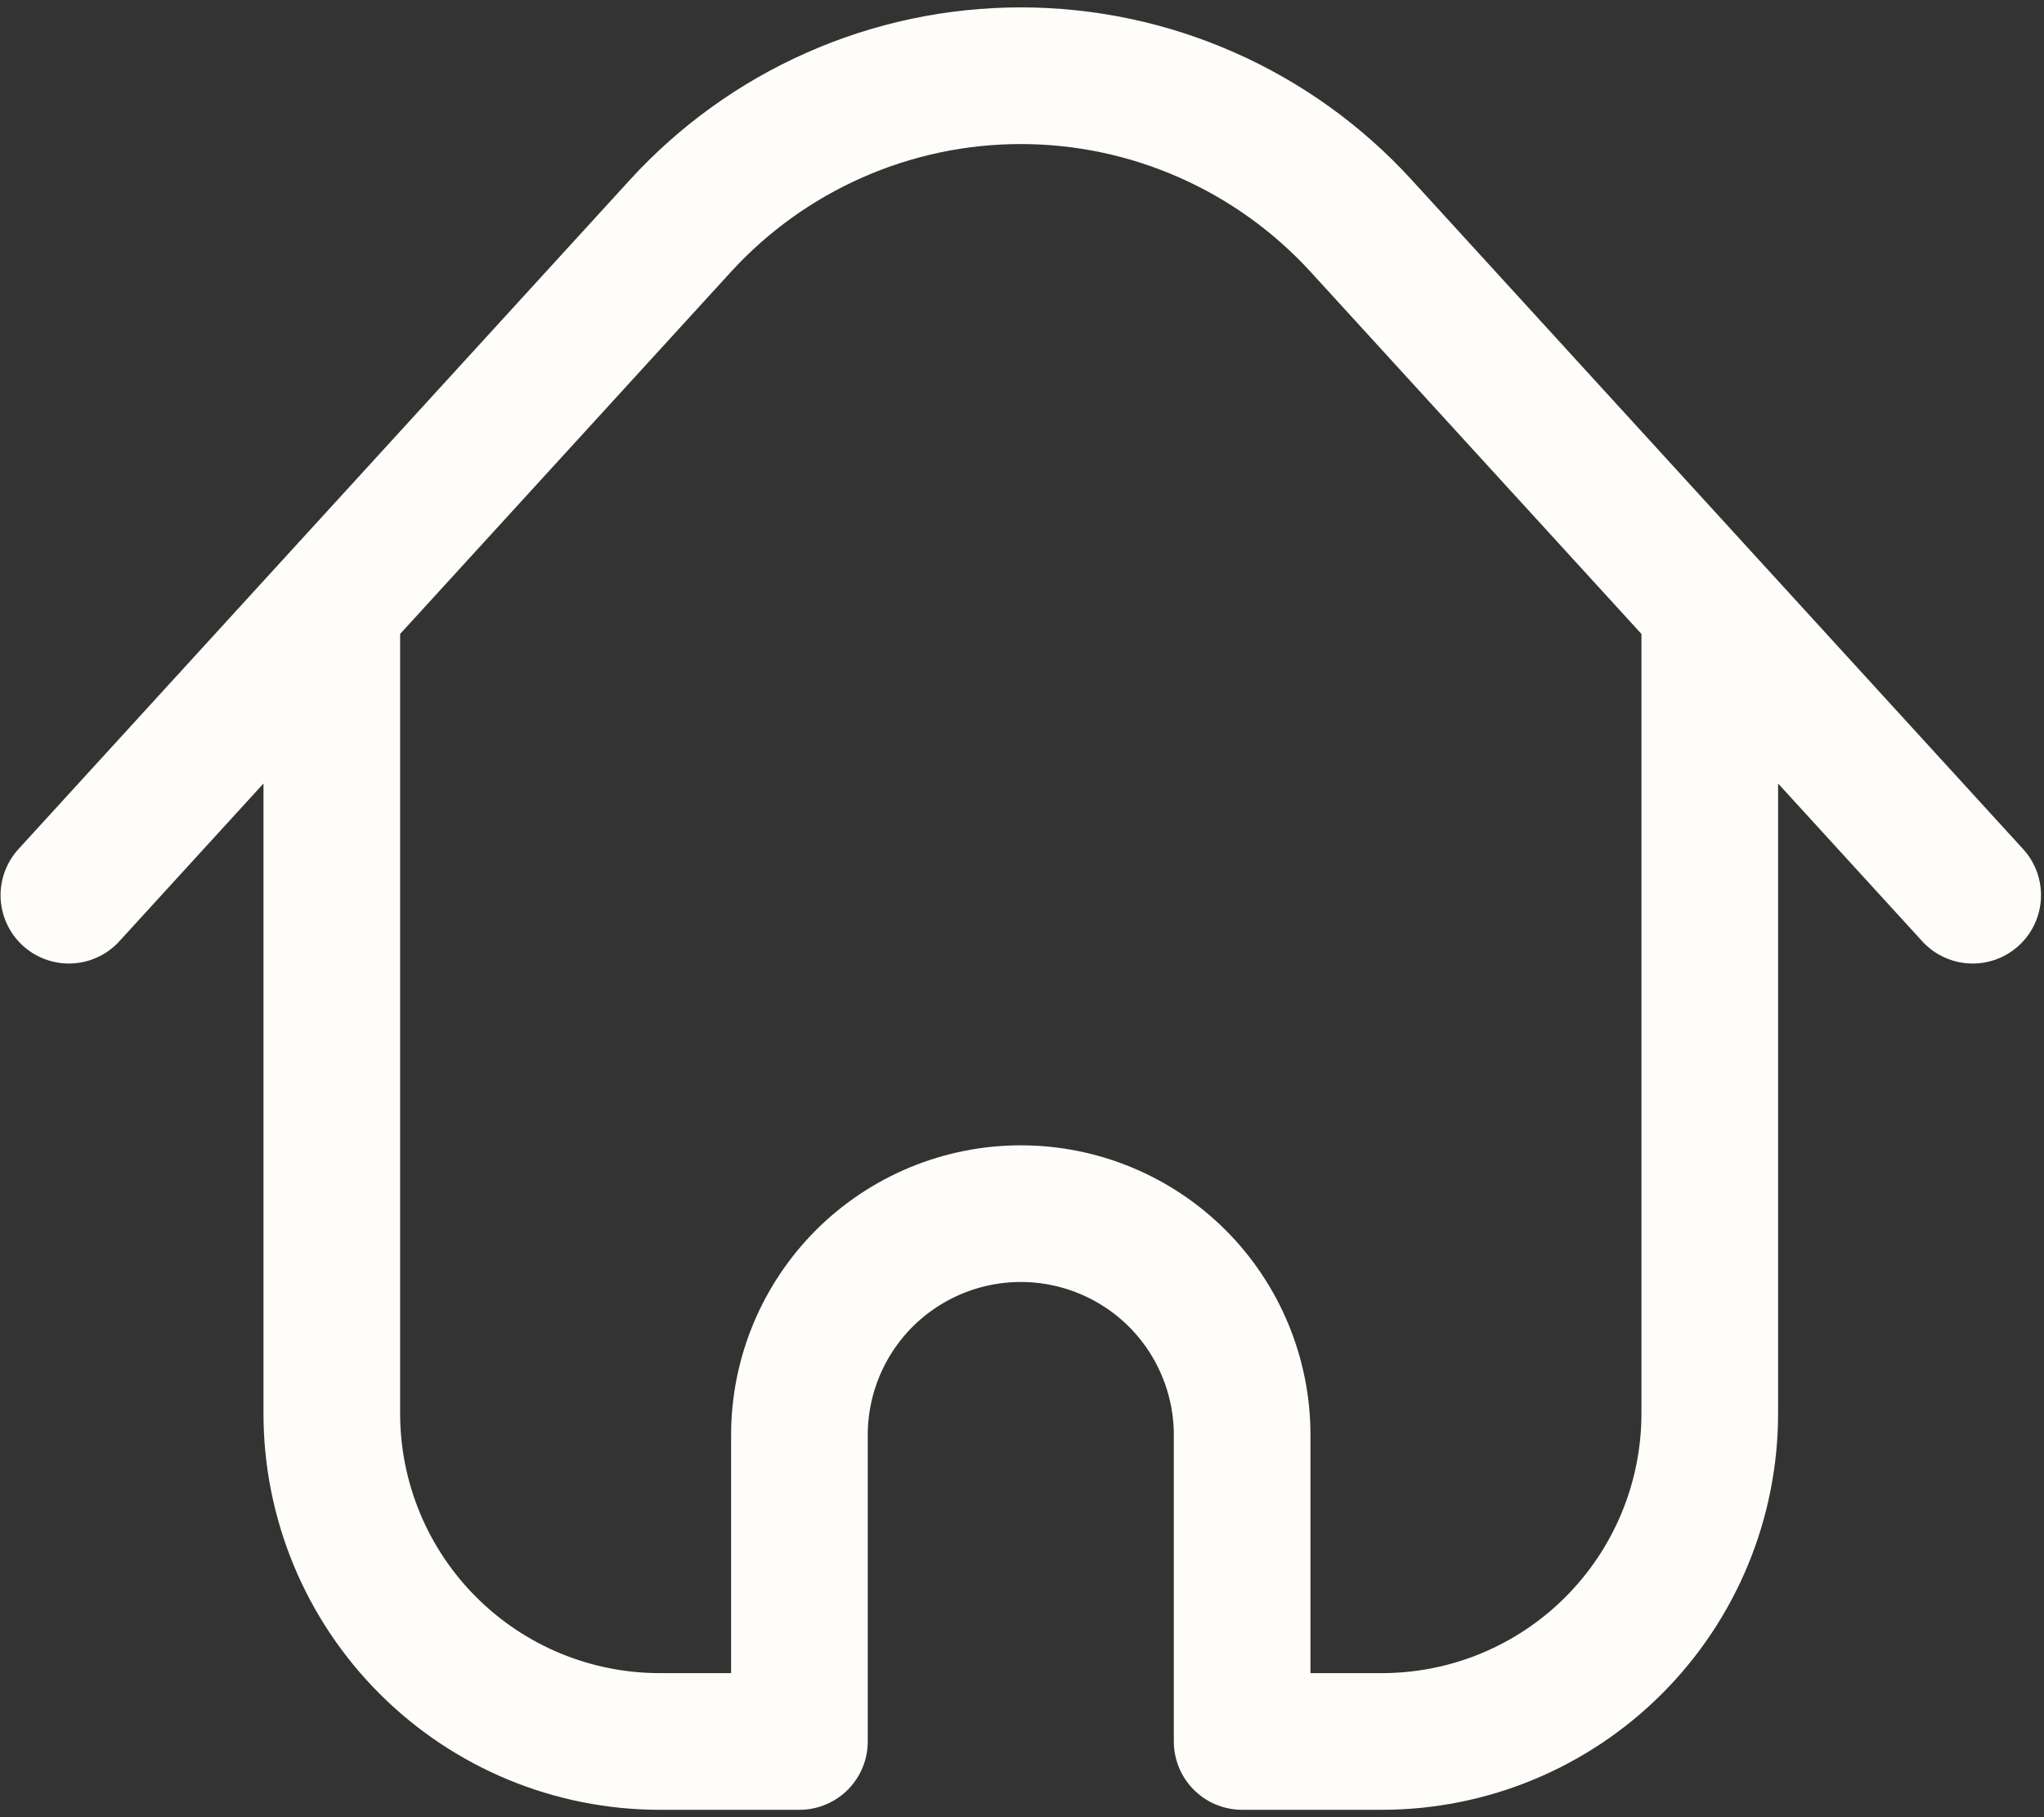 <svg width="27" height="24" viewBox="0 0 27 24" fill="none" xmlns="http://www.w3.org/2000/svg">
<rect x="0" y="0" width="27" height="24" fill="#333333" stroke="none"/>
<path d="M22.585 8.023V18.668C22.585 19.817 22.128 20.919 21.316 21.731C20.504 22.544 19.402 23 18.253 23H16.408V18.953C16.408 18.178 16.1 17.434 15.552 16.885C15.003 16.337 14.259 16.029 13.484 16.029C12.709 16.029 11.965 16.337 11.416 16.885C10.868 17.434 10.56 18.178 10.56 18.953V23H8.715C7.566 23 6.464 22.544 5.652 21.731C4.839 20.919 4.383 19.817 4.383 18.668V8.023M26.058 11.823L17.979 2.982C17.408 2.358 16.714 1.859 15.94 1.518C15.166 1.176 14.33 1 13.484 1C12.638 1 11.802 1.176 11.028 1.518C10.254 1.859 9.56 2.358 8.989 2.982L0.91 11.823" stroke="#FFFDF9" stroke-width="1.805" stroke-linecap="round" stroke-linejoin="round"/>
</svg>
